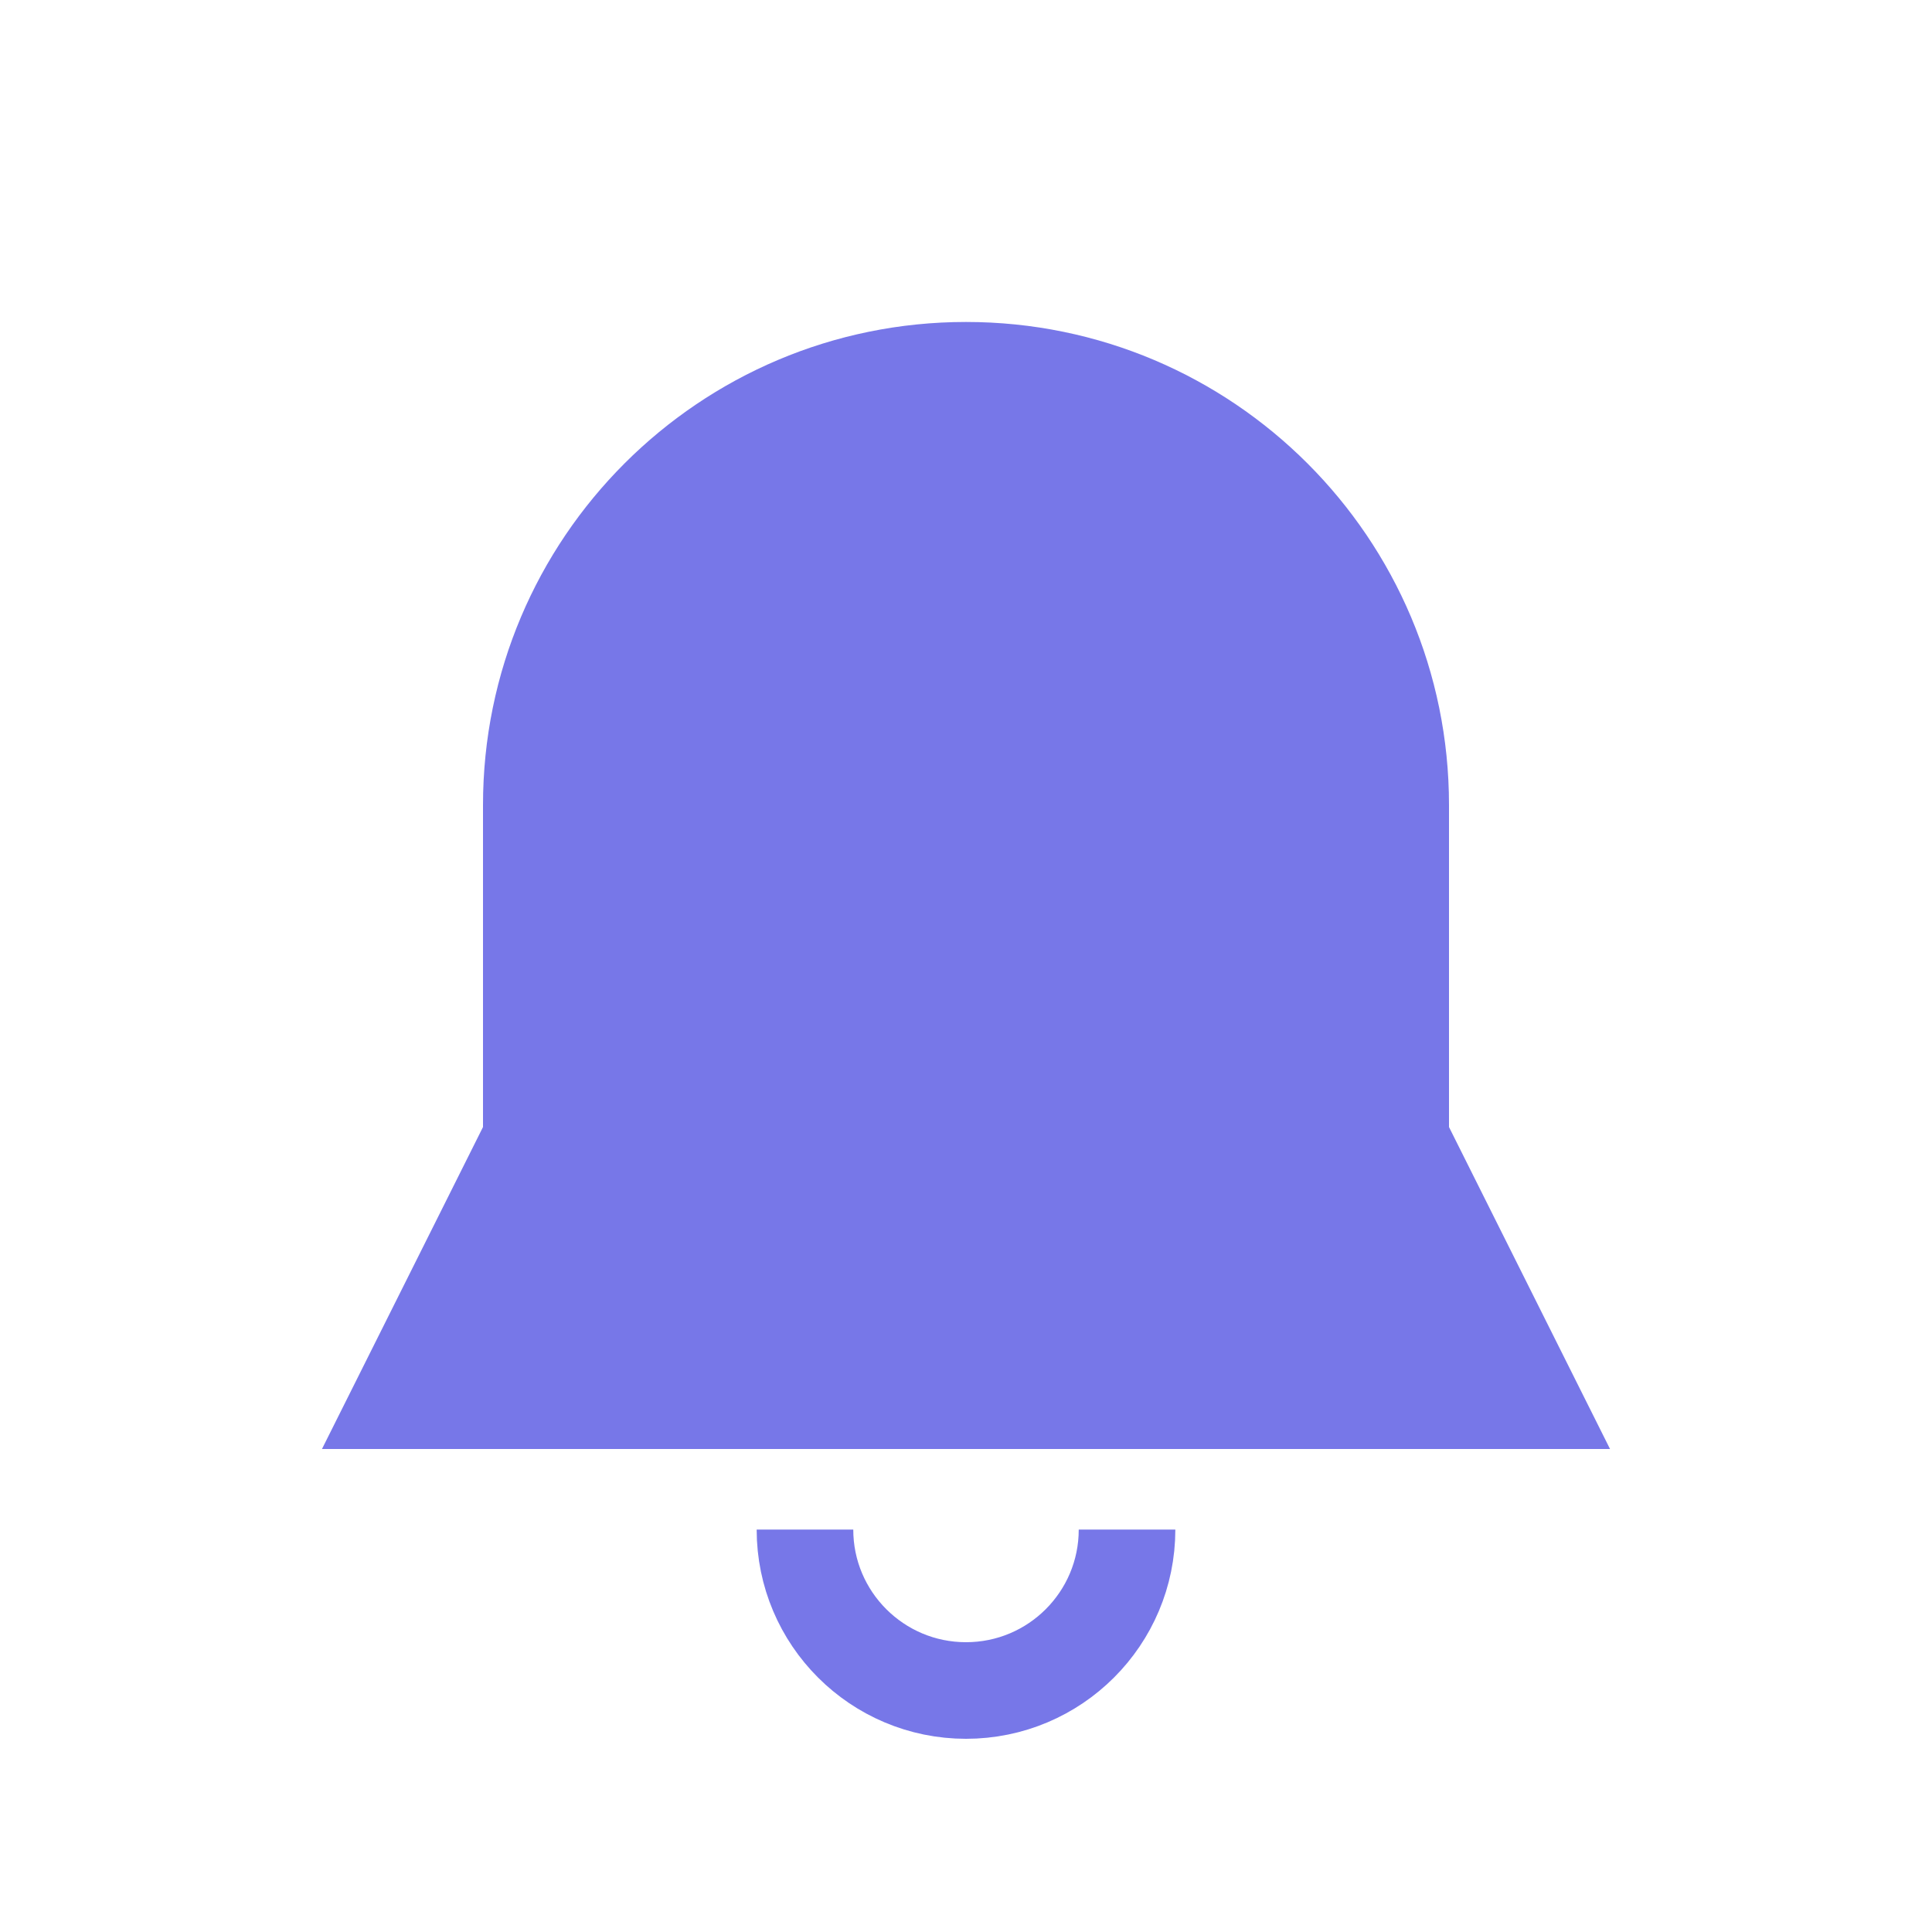 <svg width="20" height="20" viewBox="0 0 20 20" fill="none" xmlns="http://www.w3.org/2000/svg">
<path d="M10 3.333C7.239 3.333 5 5.572 5 8.334V11.667L3.333 15H16.667L15 11.667V8.334C15 5.572 12.761 3.333 10 3.333Z" fill="#7777E8"/>
<path d="M11.667 15.834C11.667 16.754 10.921 17.5 10 17.5C9.08 17.5 8.333 16.754 8.333 15.834" stroke="#7777E8"/>
</svg>
